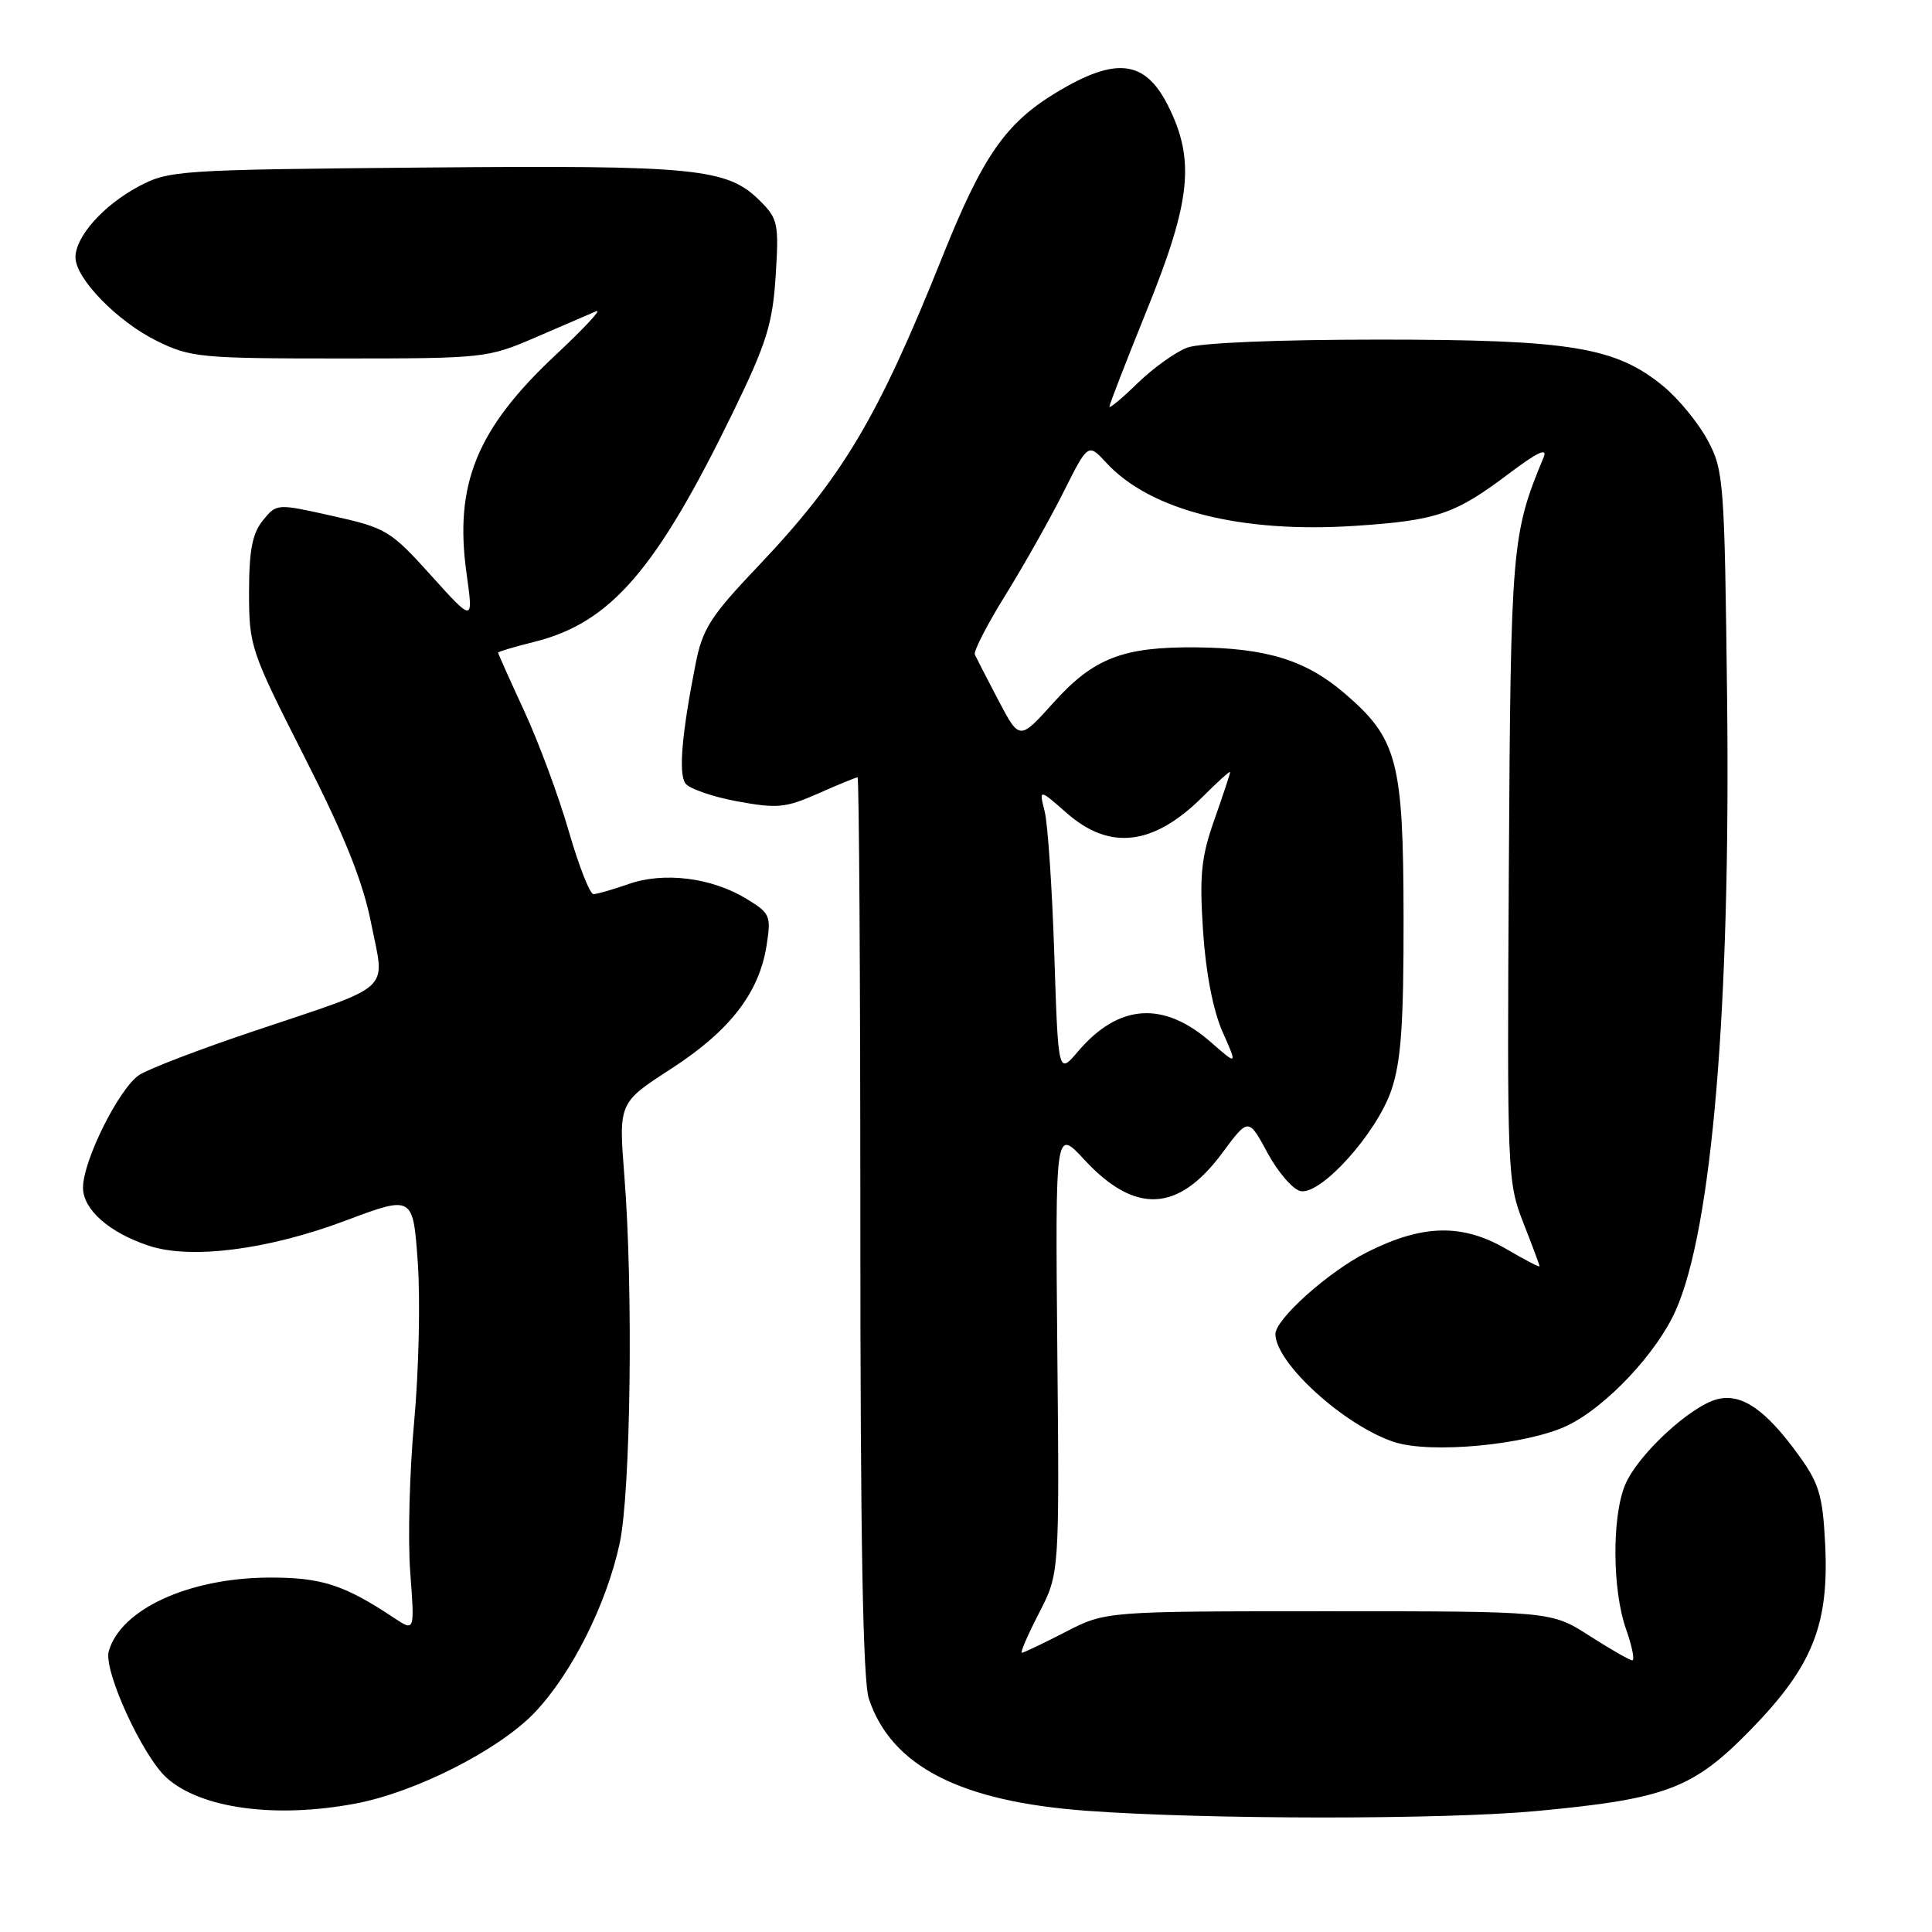 <?xml version="1.0" encoding="UTF-8" standalone="no"?>
<!DOCTYPE svg PUBLIC "-//W3C//DTD SVG 1.1//EN" "http://www.w3.org/Graphics/SVG/1.1/DTD/svg11.dtd" >
<svg xmlns="http://www.w3.org/2000/svg" xmlns:xlink="http://www.w3.org/1999/xlink" version="1.1" viewBox="0 0 256 256">
 <g >
 <path fill="currentColor"
d=" M 203.50 239.98 C 220.80 238.37 224.35 237.02 232.00 229.17 C 240.19 220.77 242.38 215.28 241.84 204.56 C 241.52 198.17 241.04 196.56 238.34 192.83 C 233.96 186.78 230.78 184.59 227.56 185.40 C 224.00 186.29 216.99 192.79 215.35 196.72 C 213.57 200.95 213.63 210.70 215.46 215.87 C 216.26 218.14 216.63 220.00 216.29 220.00 C 215.95 220.00 213.40 218.54 210.61 216.75 C 205.54 213.50 205.54 213.50 176.02 213.50 C 146.50 213.50 146.50 213.50 141.17 216.25 C 138.24 217.76 135.64 219.00 135.40 219.00 C 135.16 219.00 136.18 216.64 137.67 213.75 C 140.38 208.50 140.38 208.50 140.10 179.00 C 139.83 149.50 139.83 149.50 143.69 153.68 C 150.41 160.93 156.13 160.65 161.96 152.77 C 165.43 148.09 165.43 148.09 167.96 152.78 C 169.36 155.36 171.33 157.63 172.34 157.83 C 175.06 158.35 182.42 150.16 184.36 144.45 C 185.65 140.68 186.00 135.73 185.98 121.57 C 185.95 100.81 185.18 97.88 178.14 91.85 C 173.03 87.48 167.87 85.88 158.60 85.78 C 148.81 85.68 144.92 87.18 139.58 93.12 C 135.09 98.11 135.09 98.11 132.30 92.81 C 130.77 89.89 129.36 87.15 129.17 86.73 C 128.98 86.30 130.83 82.70 133.30 78.73 C 135.76 74.75 139.21 68.62 140.97 65.10 C 144.18 58.71 144.18 58.71 146.63 61.36 C 152.46 67.65 164.42 70.67 179.54 69.68 C 190.40 68.96 192.79 68.15 199.92 62.77 C 203.68 59.93 205.09 59.26 204.54 60.59 C 200.30 70.80 200.18 72.27 199.93 115.06 C 199.69 155.44 199.74 156.64 201.84 162.00 C 203.03 165.03 204.00 167.63 204.00 167.79 C 204.00 167.95 202.05 166.94 199.66 165.54 C 193.78 162.10 188.51 162.21 181.13 165.93 C 176.01 168.52 168.99 174.80 169.00 176.78 C 169.02 180.62 178.14 188.90 184.72 191.07 C 189.56 192.67 202.33 191.46 207.67 188.90 C 212.81 186.44 219.55 179.27 222.05 173.62 C 226.87 162.73 229.32 133.41 228.85 92.50 C 228.51 63.77 228.41 62.32 226.28 58.35 C 225.06 56.06 222.42 52.85 220.43 51.20 C 214.10 45.98 208.13 45.00 182.75 45.00 C 169.26 45.00 158.99 45.43 157.32 46.06 C 155.77 46.64 152.81 48.76 150.75 50.76 C 148.69 52.77 147.00 54.17 147.00 53.89 C 147.00 53.60 149.25 47.80 152.00 41.00 C 157.83 26.59 158.38 21.16 154.75 13.96 C 151.72 7.95 147.87 7.50 140.04 12.21 C 133.25 16.30 130.23 20.65 124.88 34.00 C 116.29 55.45 111.65 63.23 100.41 75.07 C 94.11 81.70 93.08 83.32 92.15 88.07 C 90.35 97.20 89.90 102.44 90.80 103.78 C 91.27 104.48 94.34 105.56 97.62 106.17 C 102.98 107.16 104.08 107.06 108.42 105.14 C 111.08 103.96 113.42 103.00 113.63 103.00 C 113.83 103.00 114.00 129.71 114.00 162.35 C 114.00 203.93 114.34 222.72 115.13 225.10 C 118.11 234.03 127.24 238.72 144.00 239.94 C 159.94 241.11 191.16 241.12 203.50 239.98 Z  M 47.11 238.98 C 55.02 237.50 66.06 231.90 70.77 227.00 C 75.69 221.88 80.35 212.64 82.11 204.50 C 83.57 197.73 83.92 170.76 82.73 155.81 C 81.97 146.12 81.97 146.12 88.94 141.61 C 96.71 136.58 100.58 131.58 101.57 125.31 C 102.20 121.34 102.06 121.01 98.90 119.09 C 94.30 116.29 88.00 115.50 83.32 117.13 C 81.22 117.87 79.11 118.47 78.64 118.48 C 78.17 118.49 76.69 114.73 75.36 110.12 C 74.03 105.51 71.38 98.36 69.47 94.23 C 67.56 90.10 66.00 86.61 66.00 86.48 C 66.00 86.35 68.14 85.71 70.75 85.06 C 80.91 82.54 86.94 75.57 97.17 54.54 C 101.57 45.49 102.37 42.92 102.78 36.57 C 103.22 29.67 103.08 28.99 100.74 26.65 C 96.37 22.28 92.39 21.88 56.21 22.20 C 23.58 22.49 22.37 22.57 18.34 24.72 C 13.68 27.22 10.00 31.35 10.00 34.10 C 10.00 36.90 15.55 42.60 20.79 45.18 C 25.23 47.37 26.63 47.50 45.00 47.50 C 64.16 47.50 64.61 47.45 71.00 44.69 C 74.58 43.15 78.17 41.60 79.00 41.24 C 79.83 40.89 77.43 43.47 73.67 46.99 C 63.16 56.82 60.17 64.16 61.82 75.99 C 62.73 82.48 62.73 82.48 57.12 76.25 C 51.75 70.30 51.17 69.95 44.08 68.37 C 36.66 66.71 36.66 66.71 34.83 68.96 C 33.43 70.69 33.00 72.94 33.00 78.53 C 33.00 85.62 33.21 86.24 40.33 100.27 C 45.69 110.82 48.08 116.78 49.19 122.39 C 51.02 131.58 52.38 130.33 33.69 136.61 C 26.55 139.00 19.70 141.62 18.45 142.44 C 15.79 144.19 11.00 153.78 11.00 157.37 C 11.00 160.27 14.48 163.34 19.73 165.07 C 25.27 166.91 35.50 165.60 45.73 161.76 C 54.73 158.38 54.73 158.38 55.36 167.30 C 55.71 172.21 55.49 181.68 54.88 188.36 C 54.26 195.04 54.03 204.03 54.36 208.35 C 54.95 216.20 54.95 216.20 52.23 214.39 C 45.56 209.96 42.57 209.00 35.54 209.04 C 24.95 209.11 15.97 213.26 14.41 218.80 C 13.69 221.34 18.87 232.67 22.07 235.56 C 26.57 239.63 36.48 240.99 47.11 238.98 Z  M 139.70 126.45 C 139.41 117.68 138.84 109.15 138.42 107.50 C 137.67 104.51 137.67 104.51 141.37 107.75 C 147.07 112.76 152.89 112.04 159.41 105.53 C 161.38 103.55 163.00 102.10 163.00 102.31 C 163.00 102.52 162.06 105.34 160.92 108.59 C 159.17 113.54 158.92 115.93 159.41 123.35 C 159.77 128.88 160.74 133.88 161.98 136.69 C 163.97 141.18 163.97 141.18 160.50 138.14 C 154.19 132.59 148.24 132.99 142.86 139.30 C 140.22 142.41 140.22 142.41 139.70 126.45 Z "/>
</g>
</svg>
